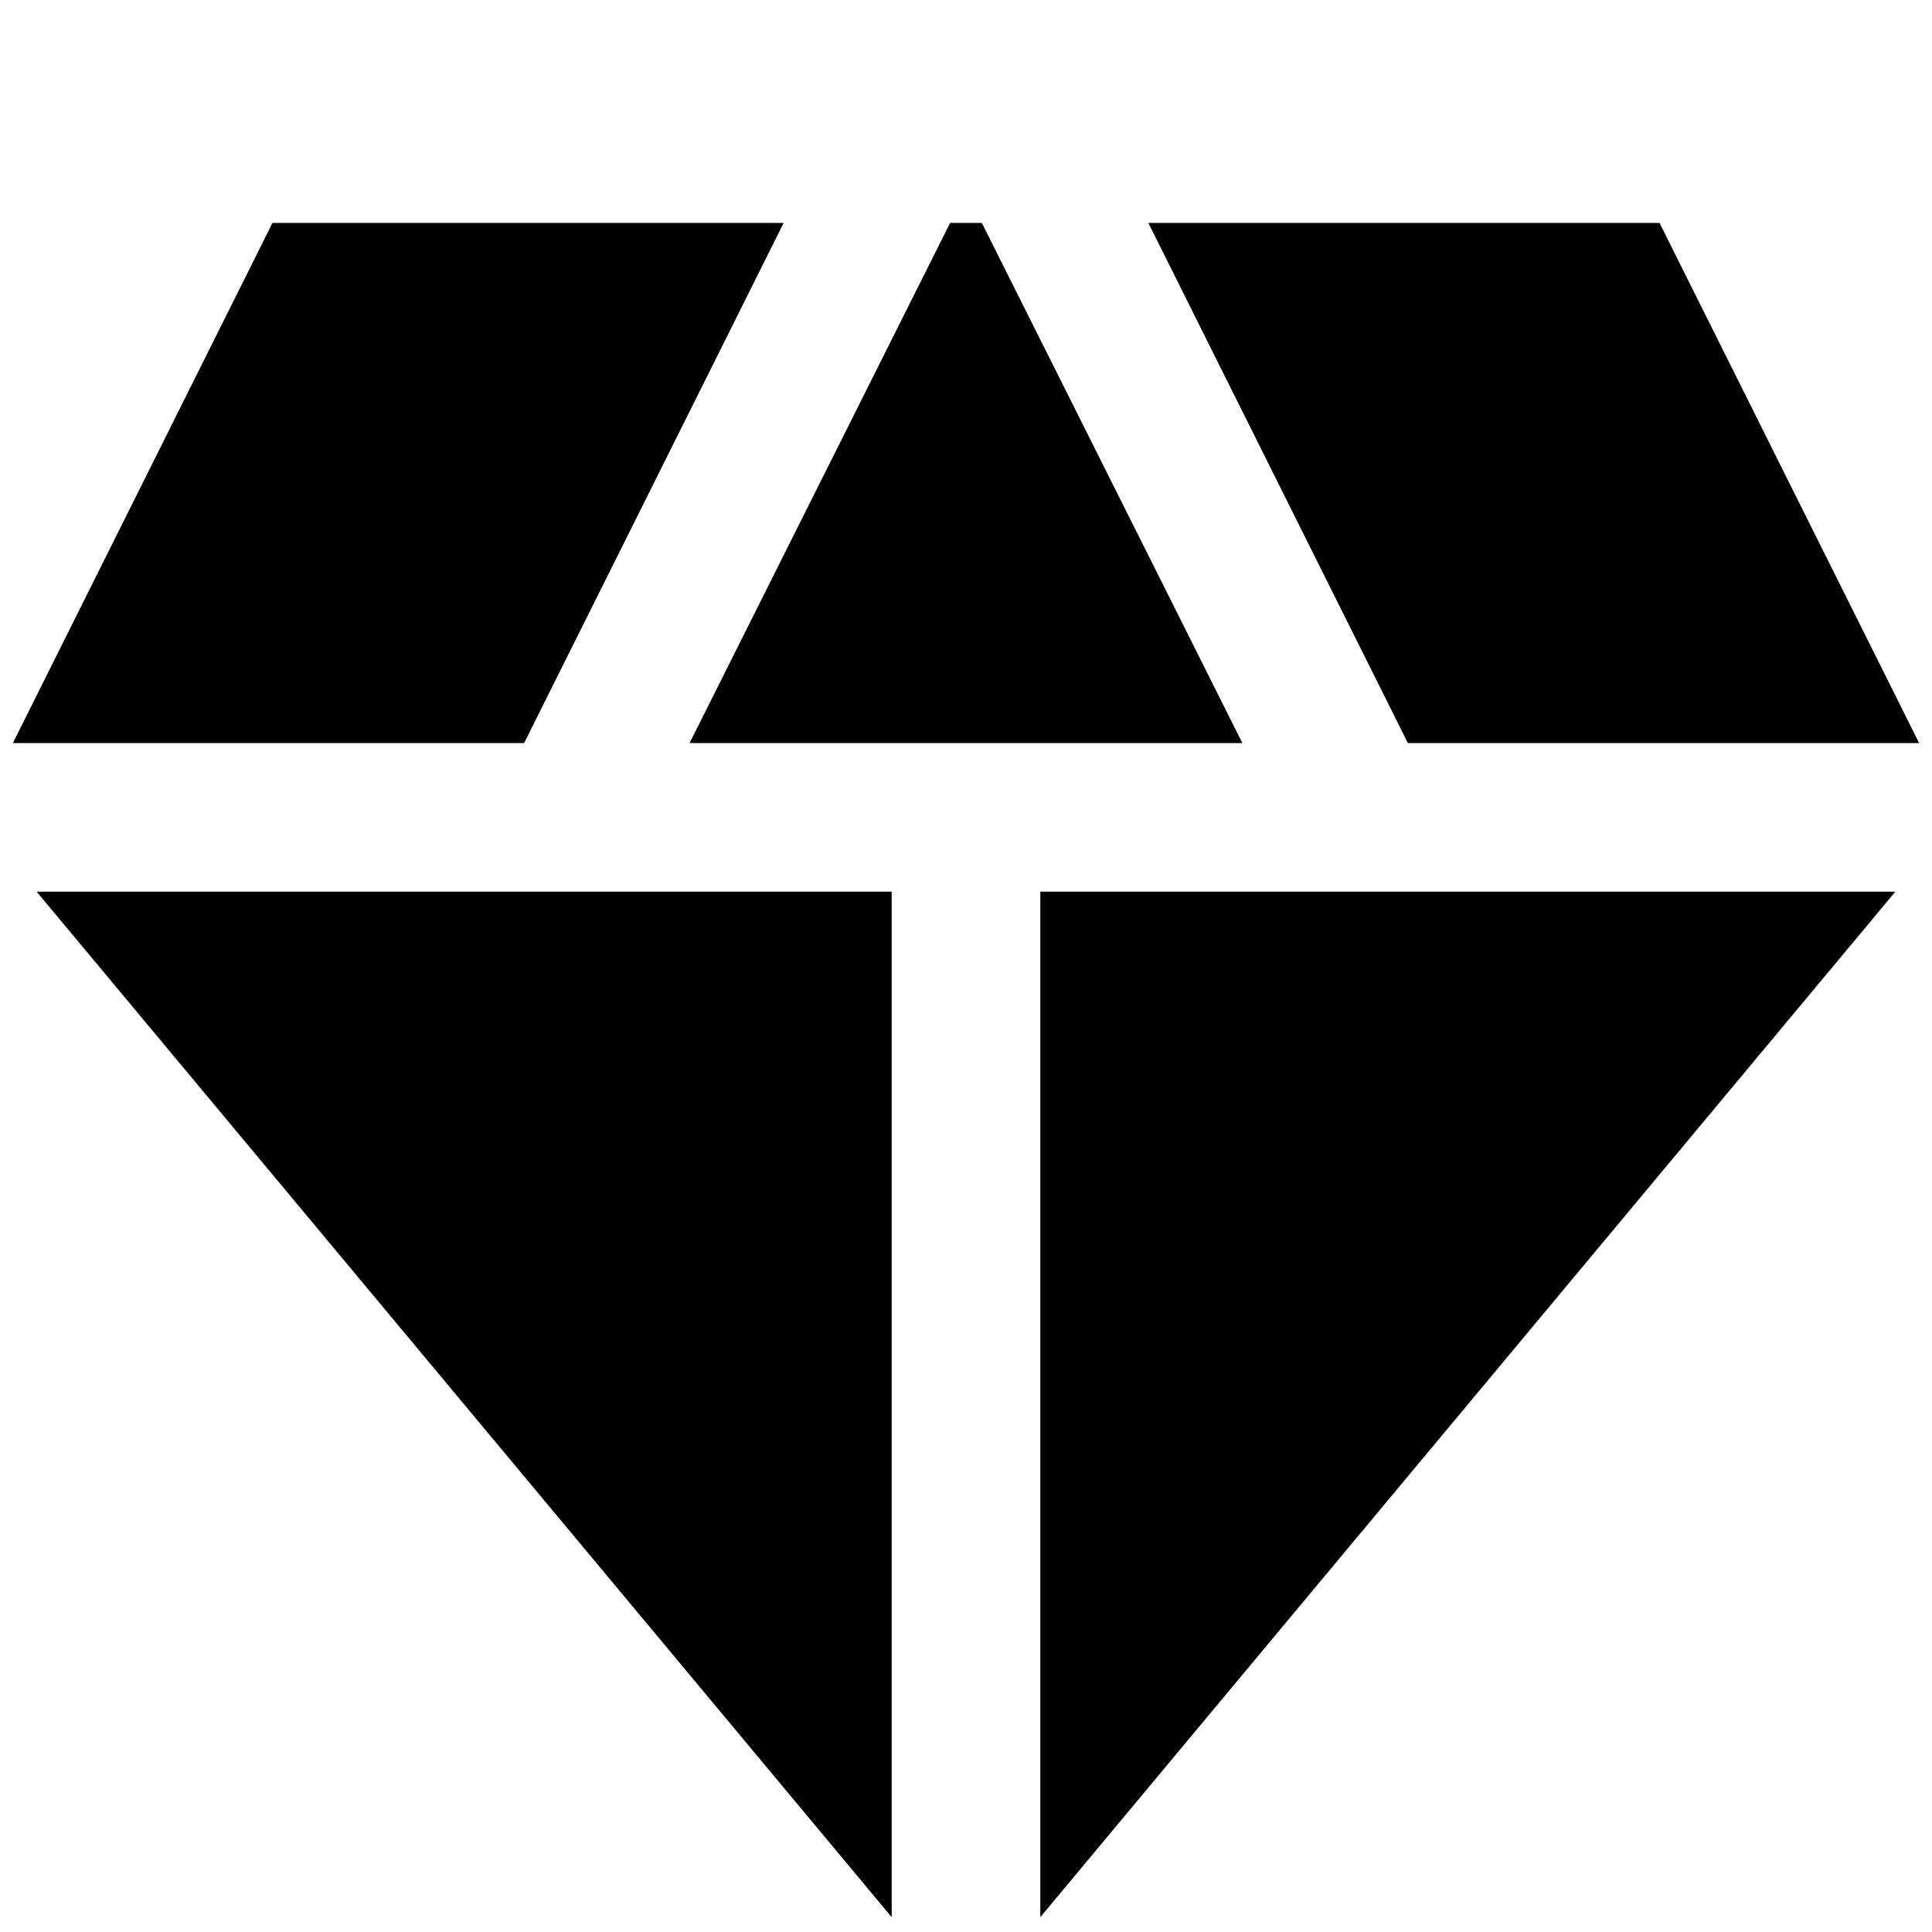 <svg width="32" height="32" viewBox="0 0 32 32" xmlns="http://www.w3.org/2000/svg">
<path d="M16.262 3.692H15.737L11.421 12.308H20.578L16.262 3.692Z"/>
<path d="M23.319 12.308H31.787L27.487 3.692H19.02L23.319 12.308Z"/>
<path d="M31.393 14.769H17.231V31.754L31.393 14.769Z"/>
<path d="M14.769 31.754V14.769H0.607L14.769 31.754Z"/>
<path d="M8.681 12.308L12.98 3.692H4.513L0.213 12.308H8.681Z"/>
</svg>
